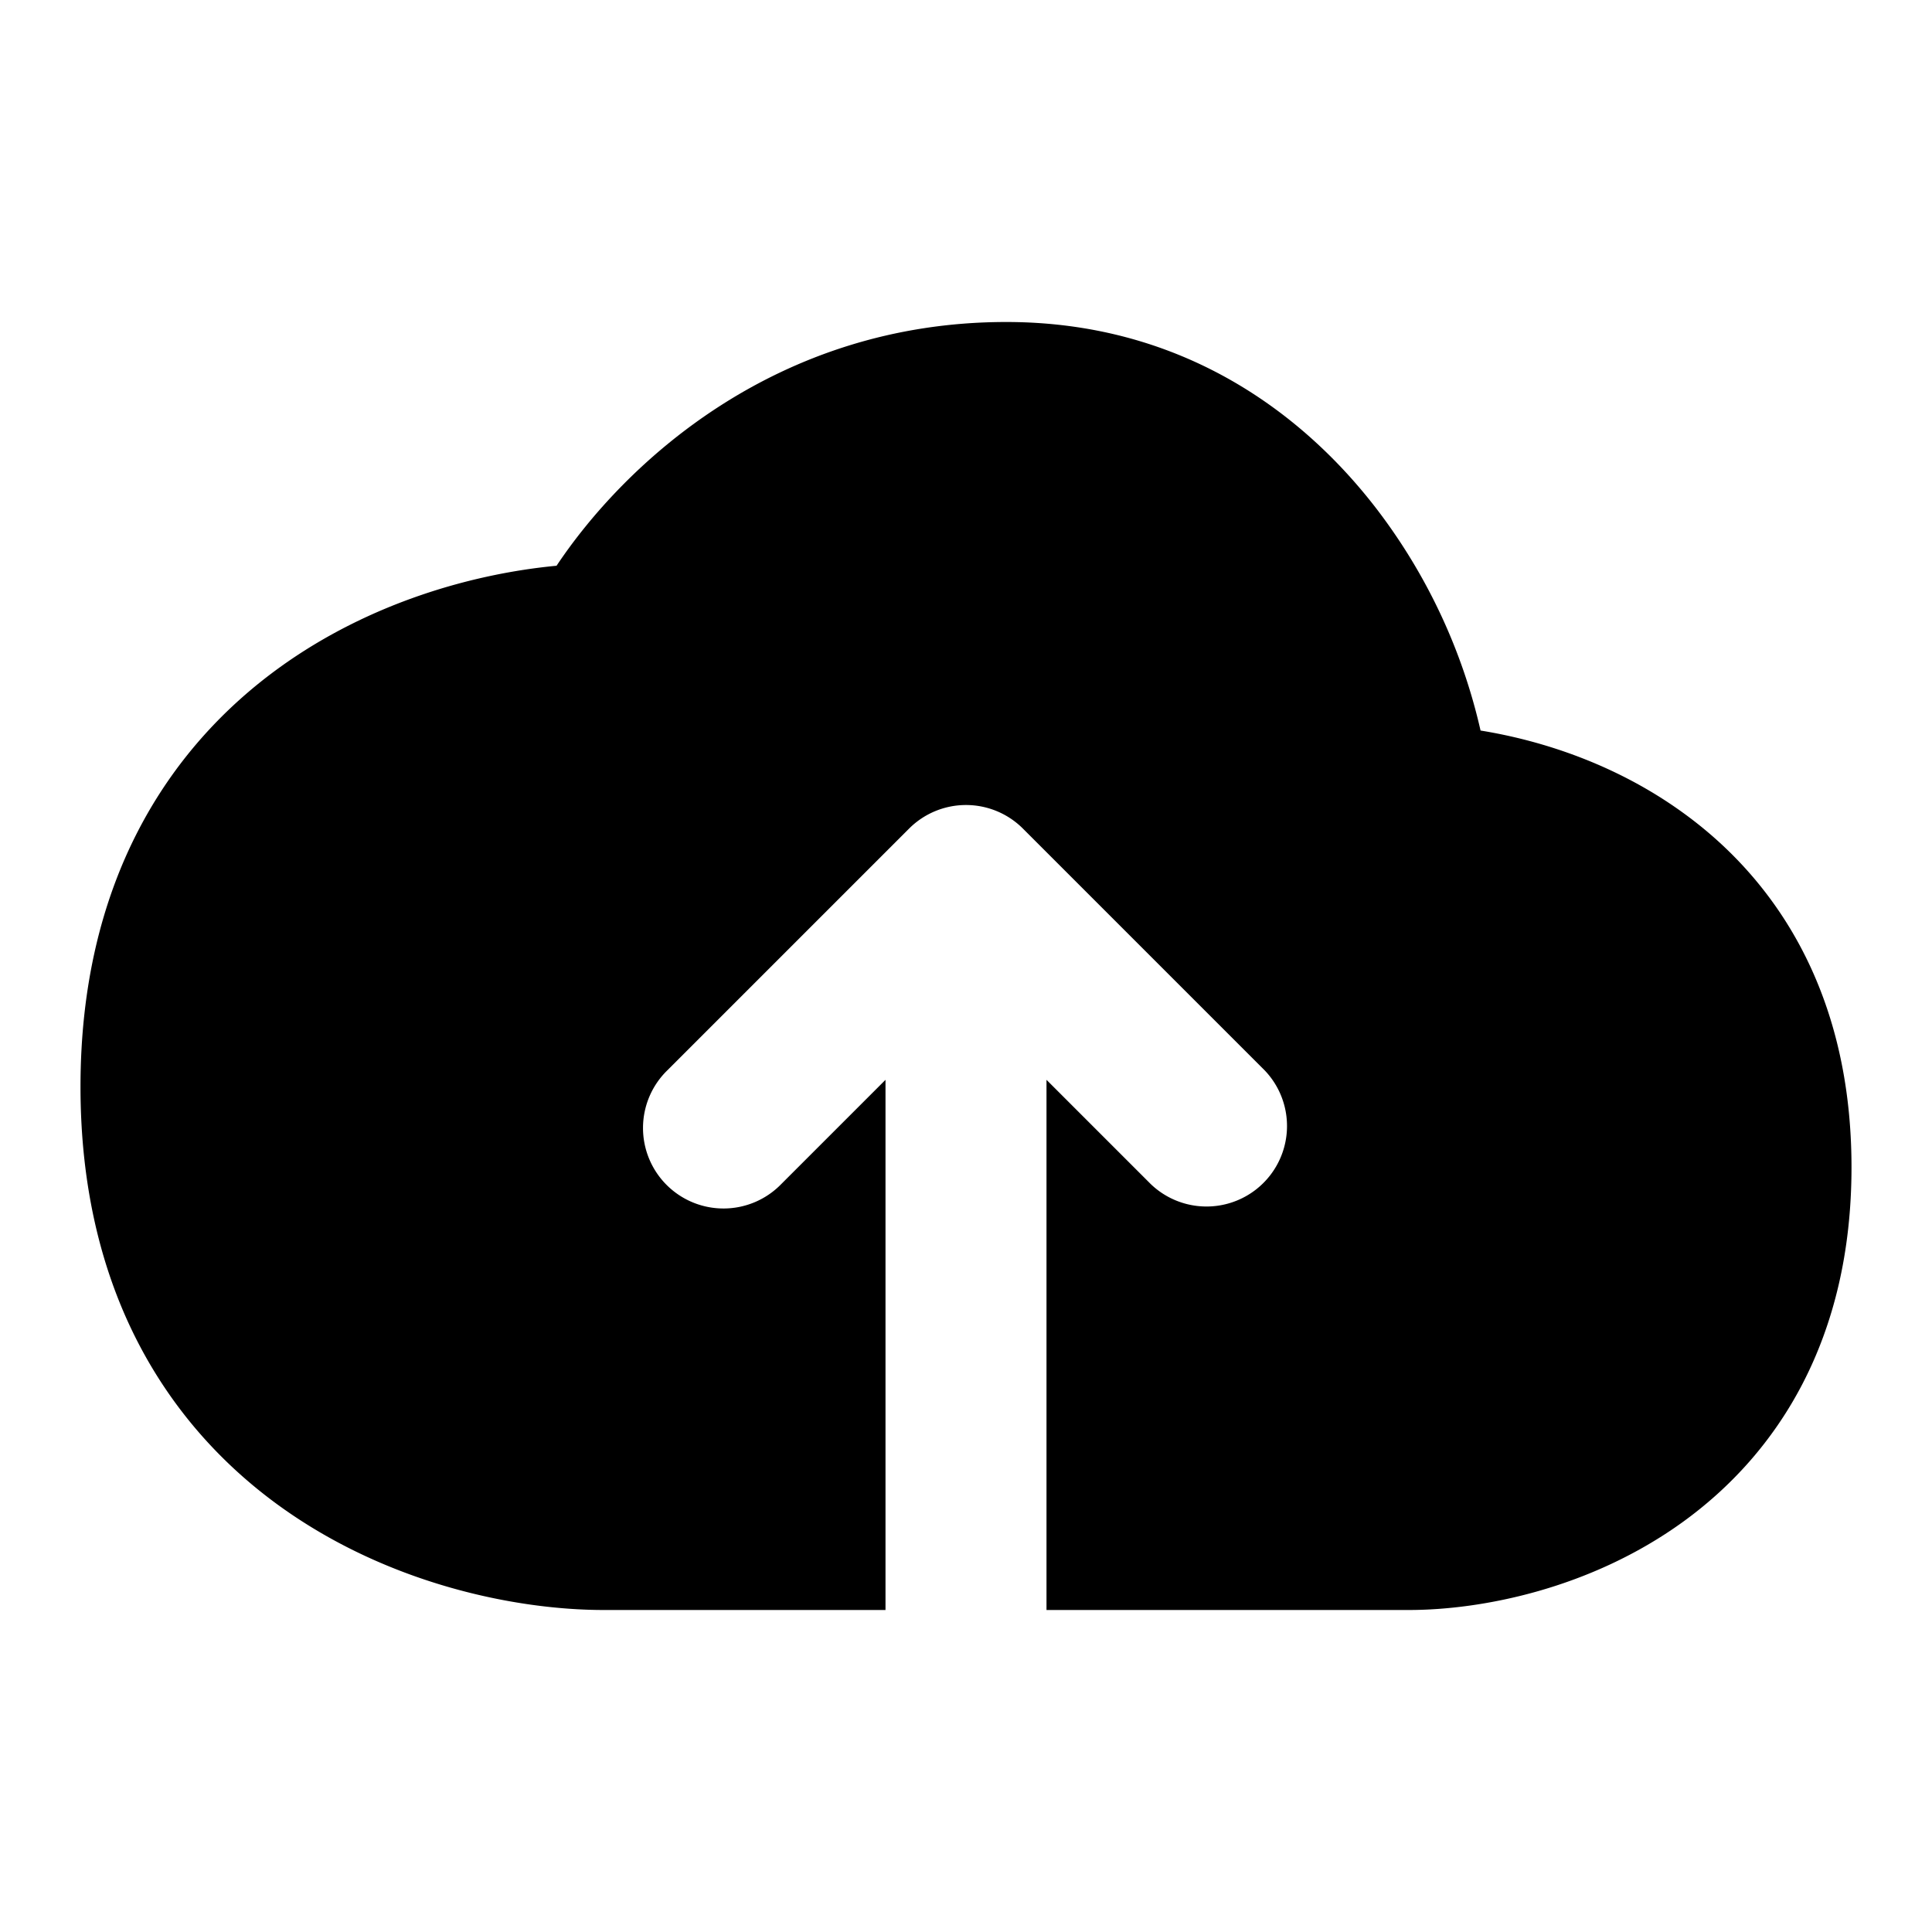 <svg width="24" height="24" fill="none" xmlns="http://www.w3.org/2000/svg"><path fill-rule="evenodd" clip-rule="evenodd" d="M6.913 7.029C7.751 5.772 9.626 4 12.5 4c2.13 0 3.65 1.08 4.607 2.33a7.133 7.133 0 011.285 2.745c.785.127 1.695.43 2.505 1.014C22.092 10.948 23 12.373 23 14.5c0 2.126-.908 3.551-2.103 4.412C19.753 19.735 18.41 20 17.5 20H13v-6.586l1.293 1.293a1 1 0 001.414-1.414l-3-3a1 1 0 00-1.414 0l-3 3a1 1 0 101.414 1.414L11 13.414V20H7.5c-1.077 0-2.67-.315-4.022-1.288C2.075 17.701 1 16.026 1 13.5s1.075-4.201 2.478-5.212c1.124-.809 2.413-1.163 3.435-1.26z" fill="currentColor"/></svg>